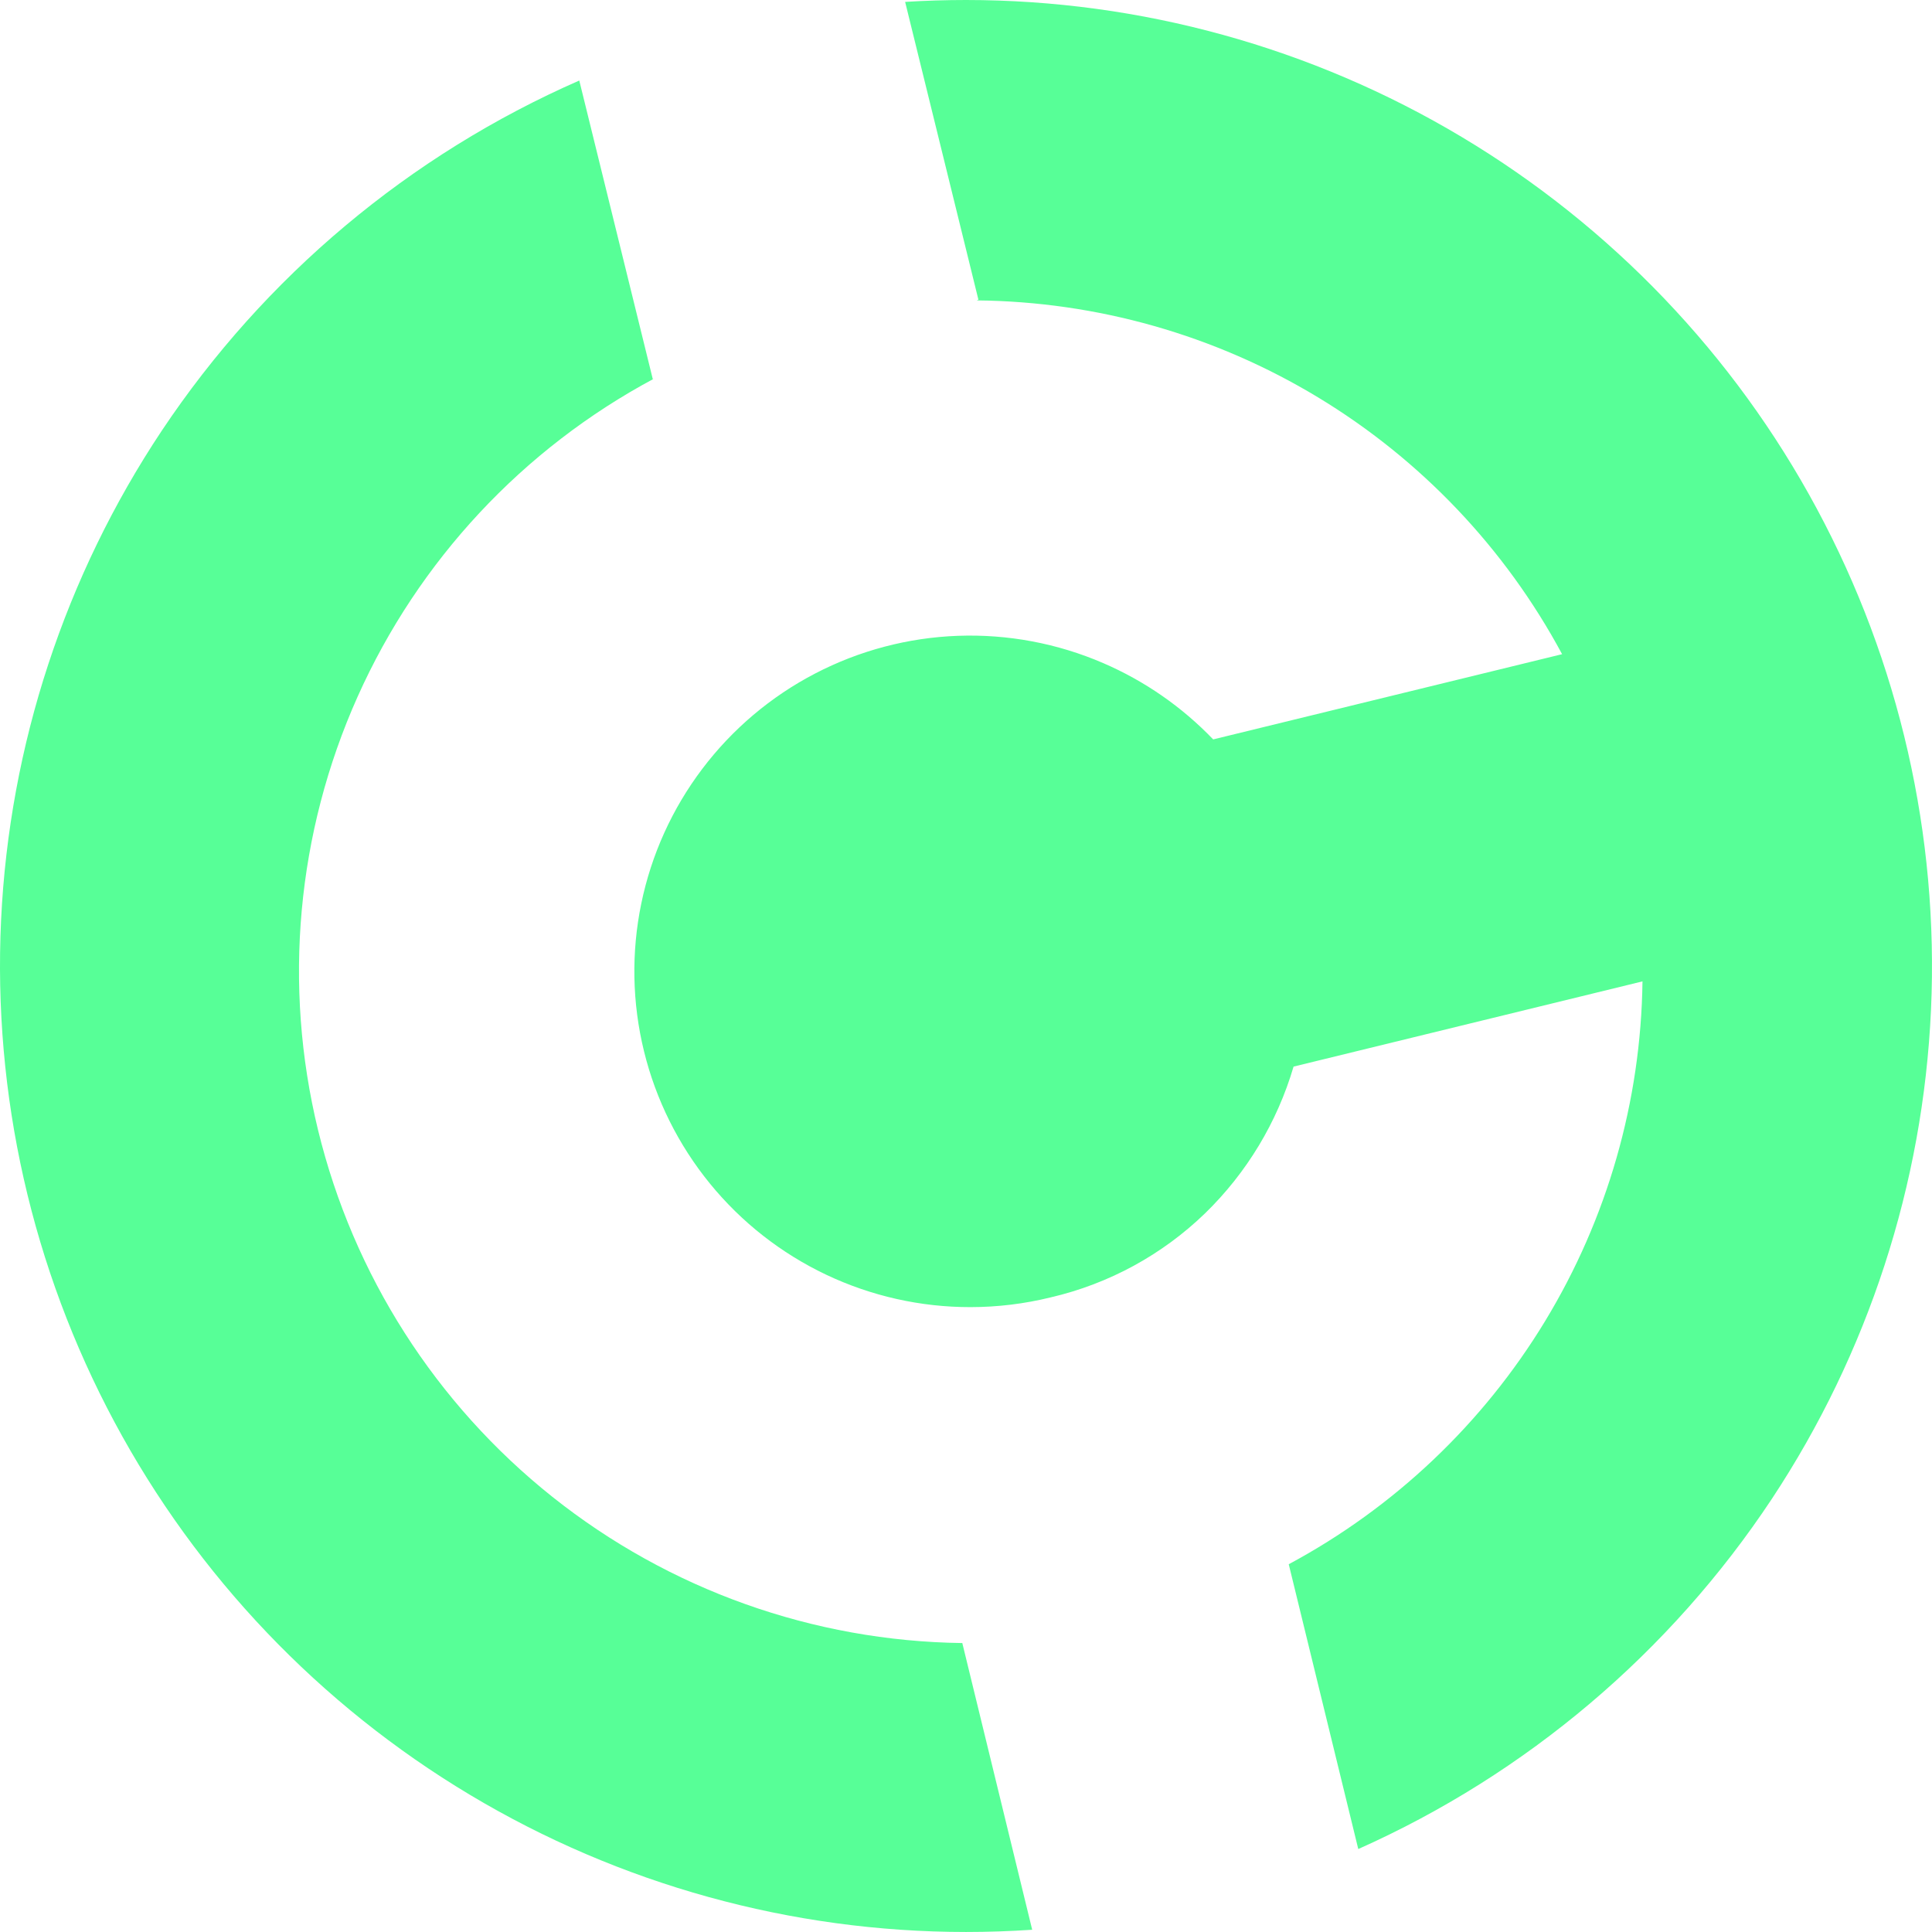 <?xml version="1.0" encoding="utf-8"?>
<svg xmlns="http://www.w3.org/2000/svg" viewBox="35 36 106.118 106.117" width="106.118px" height="106.117px">
  <path d="M88.059 142.117C78.459 142.116 69.039 139.511 60.803 134.578C52.566 129.646 45.822 122.572 41.289 114.11C36.756 105.647 34.603 96.114 35.06 86.524C35.517 76.935 38.568 67.649 43.885 59.657C49.534 51.185 57.493 44.511 66.818 40.423L70.856 56.827L70.945 56.785C63.721 60.642 57.986 66.792 54.642 74.267C51.297 81.741 50.533 90.116 52.47 98.072C54.407 106.029 58.935 113.115 65.341 118.216C71.747 123.316 79.668 126.142 87.856 126.247L91.695 141.995C90.486 142.075 89.263 142.117 88.059 142.117ZM109.605 137.56L105.786 121.918C111.589 118.804 116.452 114.192 119.869 108.562C123.286 102.932 125.132 96.49 125.216 89.904L106.051 94.585C105.151 97.645 103.476 100.421 101.189 102.645C98.835 104.922 95.906 106.517 92.716 107.259C91.272 107.615 89.791 107.795 88.304 107.796C85.565 107.799 82.859 107.191 80.384 106.018C77.909 104.844 75.726 103.134 73.995 101.011C72.263 98.888 71.026 96.406 70.374 93.746C69.721 91.085 69.669 88.313 70.223 85.63C70.776 82.947 71.919 80.421 73.571 78.235C75.222 76.05 77.34 74.259 79.77 72.995C82.2 71.73 84.881 71.022 87.618 70.923C90.356 70.824 93.081 71.336 95.596 72.422C97.869 73.402 99.923 74.827 101.636 76.613L120.801 71.932C117.673 66.111 113.039 61.237 107.384 57.819C101.728 54.401 95.259 52.564 88.651 52.5L88.74 52.458L84.716 36.104C85.831 36.035 86.956 36 88.059 36C97.645 36.002 107.052 38.6 115.28 43.519C123.508 48.437 130.25 55.493 134.789 63.936C139.329 72.379 141.497 81.894 141.063 91.471C140.629 101.047 137.609 110.327 132.324 118.324C126.733 126.765 118.853 133.438 109.606 137.561L109.605 137.56Z" fill="#57ff97" transform="matrix(1, 0, 0, 1, -3.552713678800501e-15, 3.552713678800501e-15)"/>
</svg>